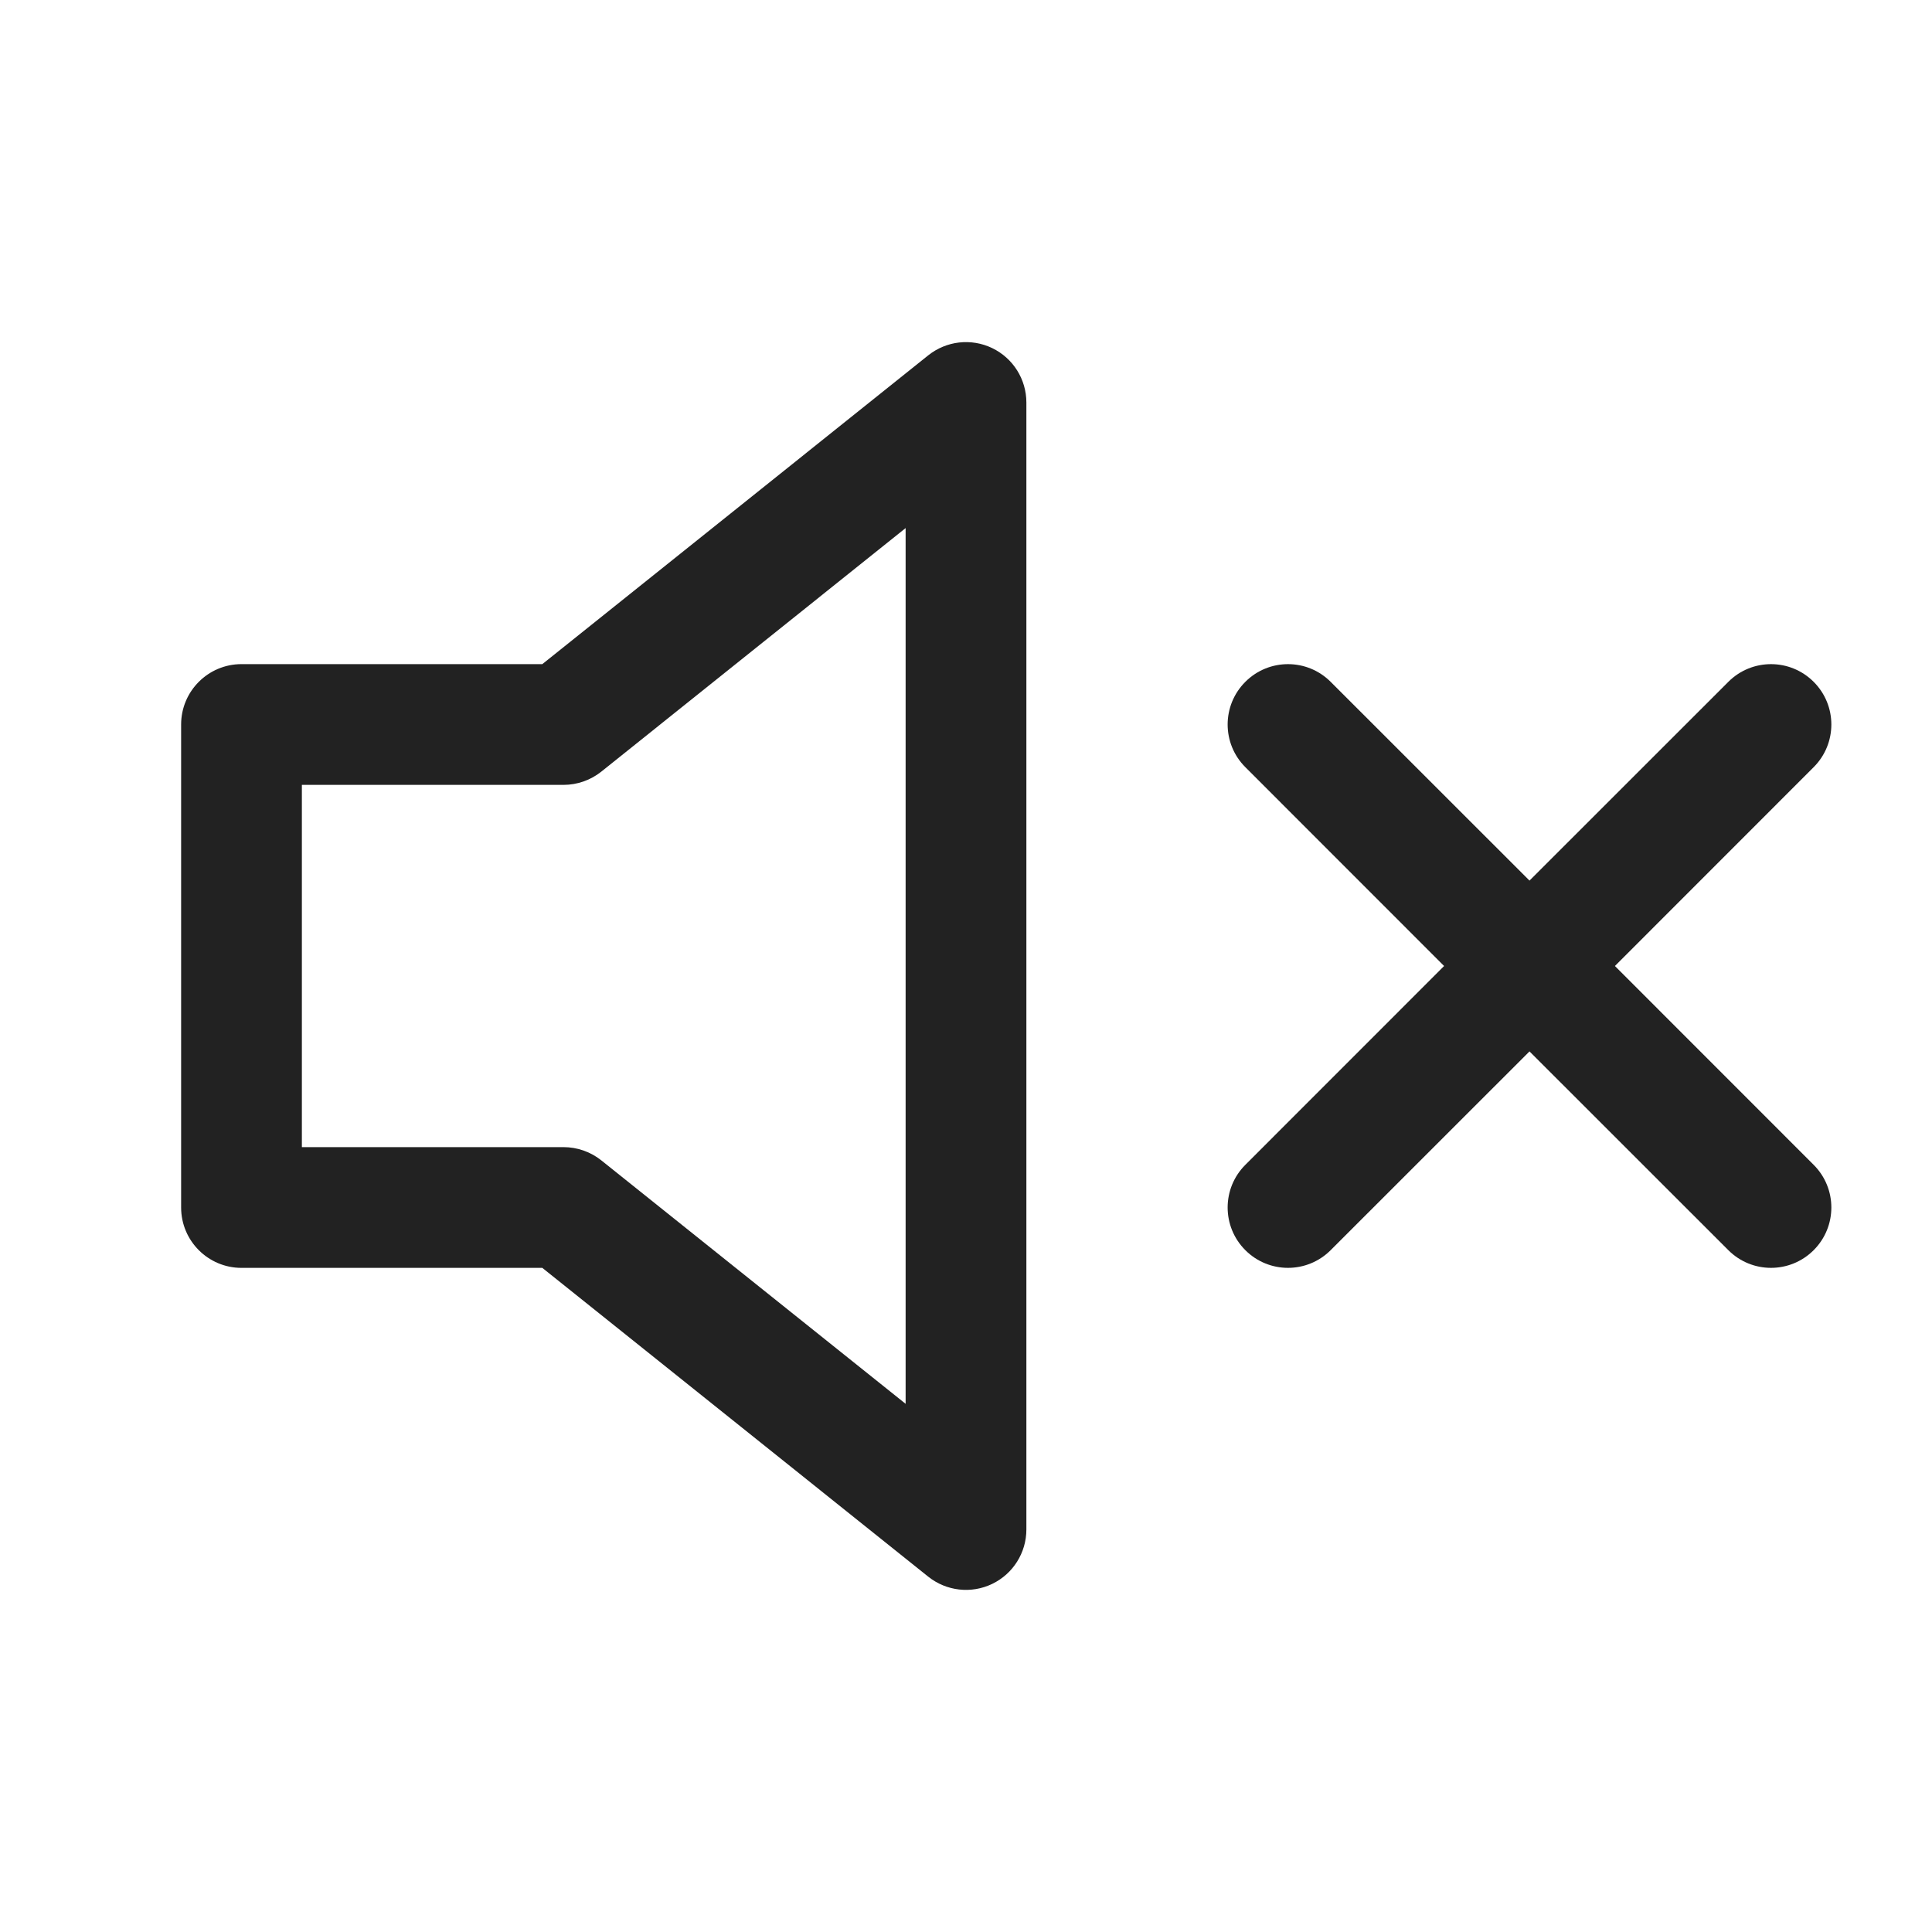 <svg width="24" height="24" viewBox="0 0 24 24" fill="none" xmlns="http://www.w3.org/2000/svg">
<path fill-rule="evenodd" clip-rule="evenodd" d="M12.325 4.324C12.585 4.449 12.75 4.712 12.75 5V19C12.75 19.288 12.585 19.551 12.325 19.676C12.065 19.801 11.757 19.766 11.531 19.586L6.737 15.75H3C2.586 15.75 2.25 15.414 2.25 15V9C2.25 8.586 2.586 8.25 3 8.25H6.737L11.531 4.414C11.757 4.234 12.065 4.199 12.325 4.324ZM11.25 6.56L7.469 9.586C7.336 9.692 7.17 9.75 7 9.75H3.75V14.25H7C7.17 14.25 7.336 14.308 7.469 14.414L11.25 17.439V6.56Z" fill="#222222"/>
<path d="M22.53 8.47C22.823 8.763 22.823 9.237 22.53 9.53L20.061 12L22.53 14.47C22.823 14.763 22.823 15.237 22.53 15.53C22.237 15.823 21.763 15.823 21.47 15.53L19 13.061L16.53 15.53C16.237 15.823 15.763 15.823 15.47 15.53C15.177 15.237 15.177 14.763 15.47 14.47L17.939 12L15.47 9.53C15.177 9.237 15.177 8.763 15.47 8.47C15.763 8.177 16.237 8.177 16.53 8.47L19 10.939L21.47 8.47C21.763 8.177 22.237 8.177 22.53 8.47Z" fill="#222222"/>
</svg>

